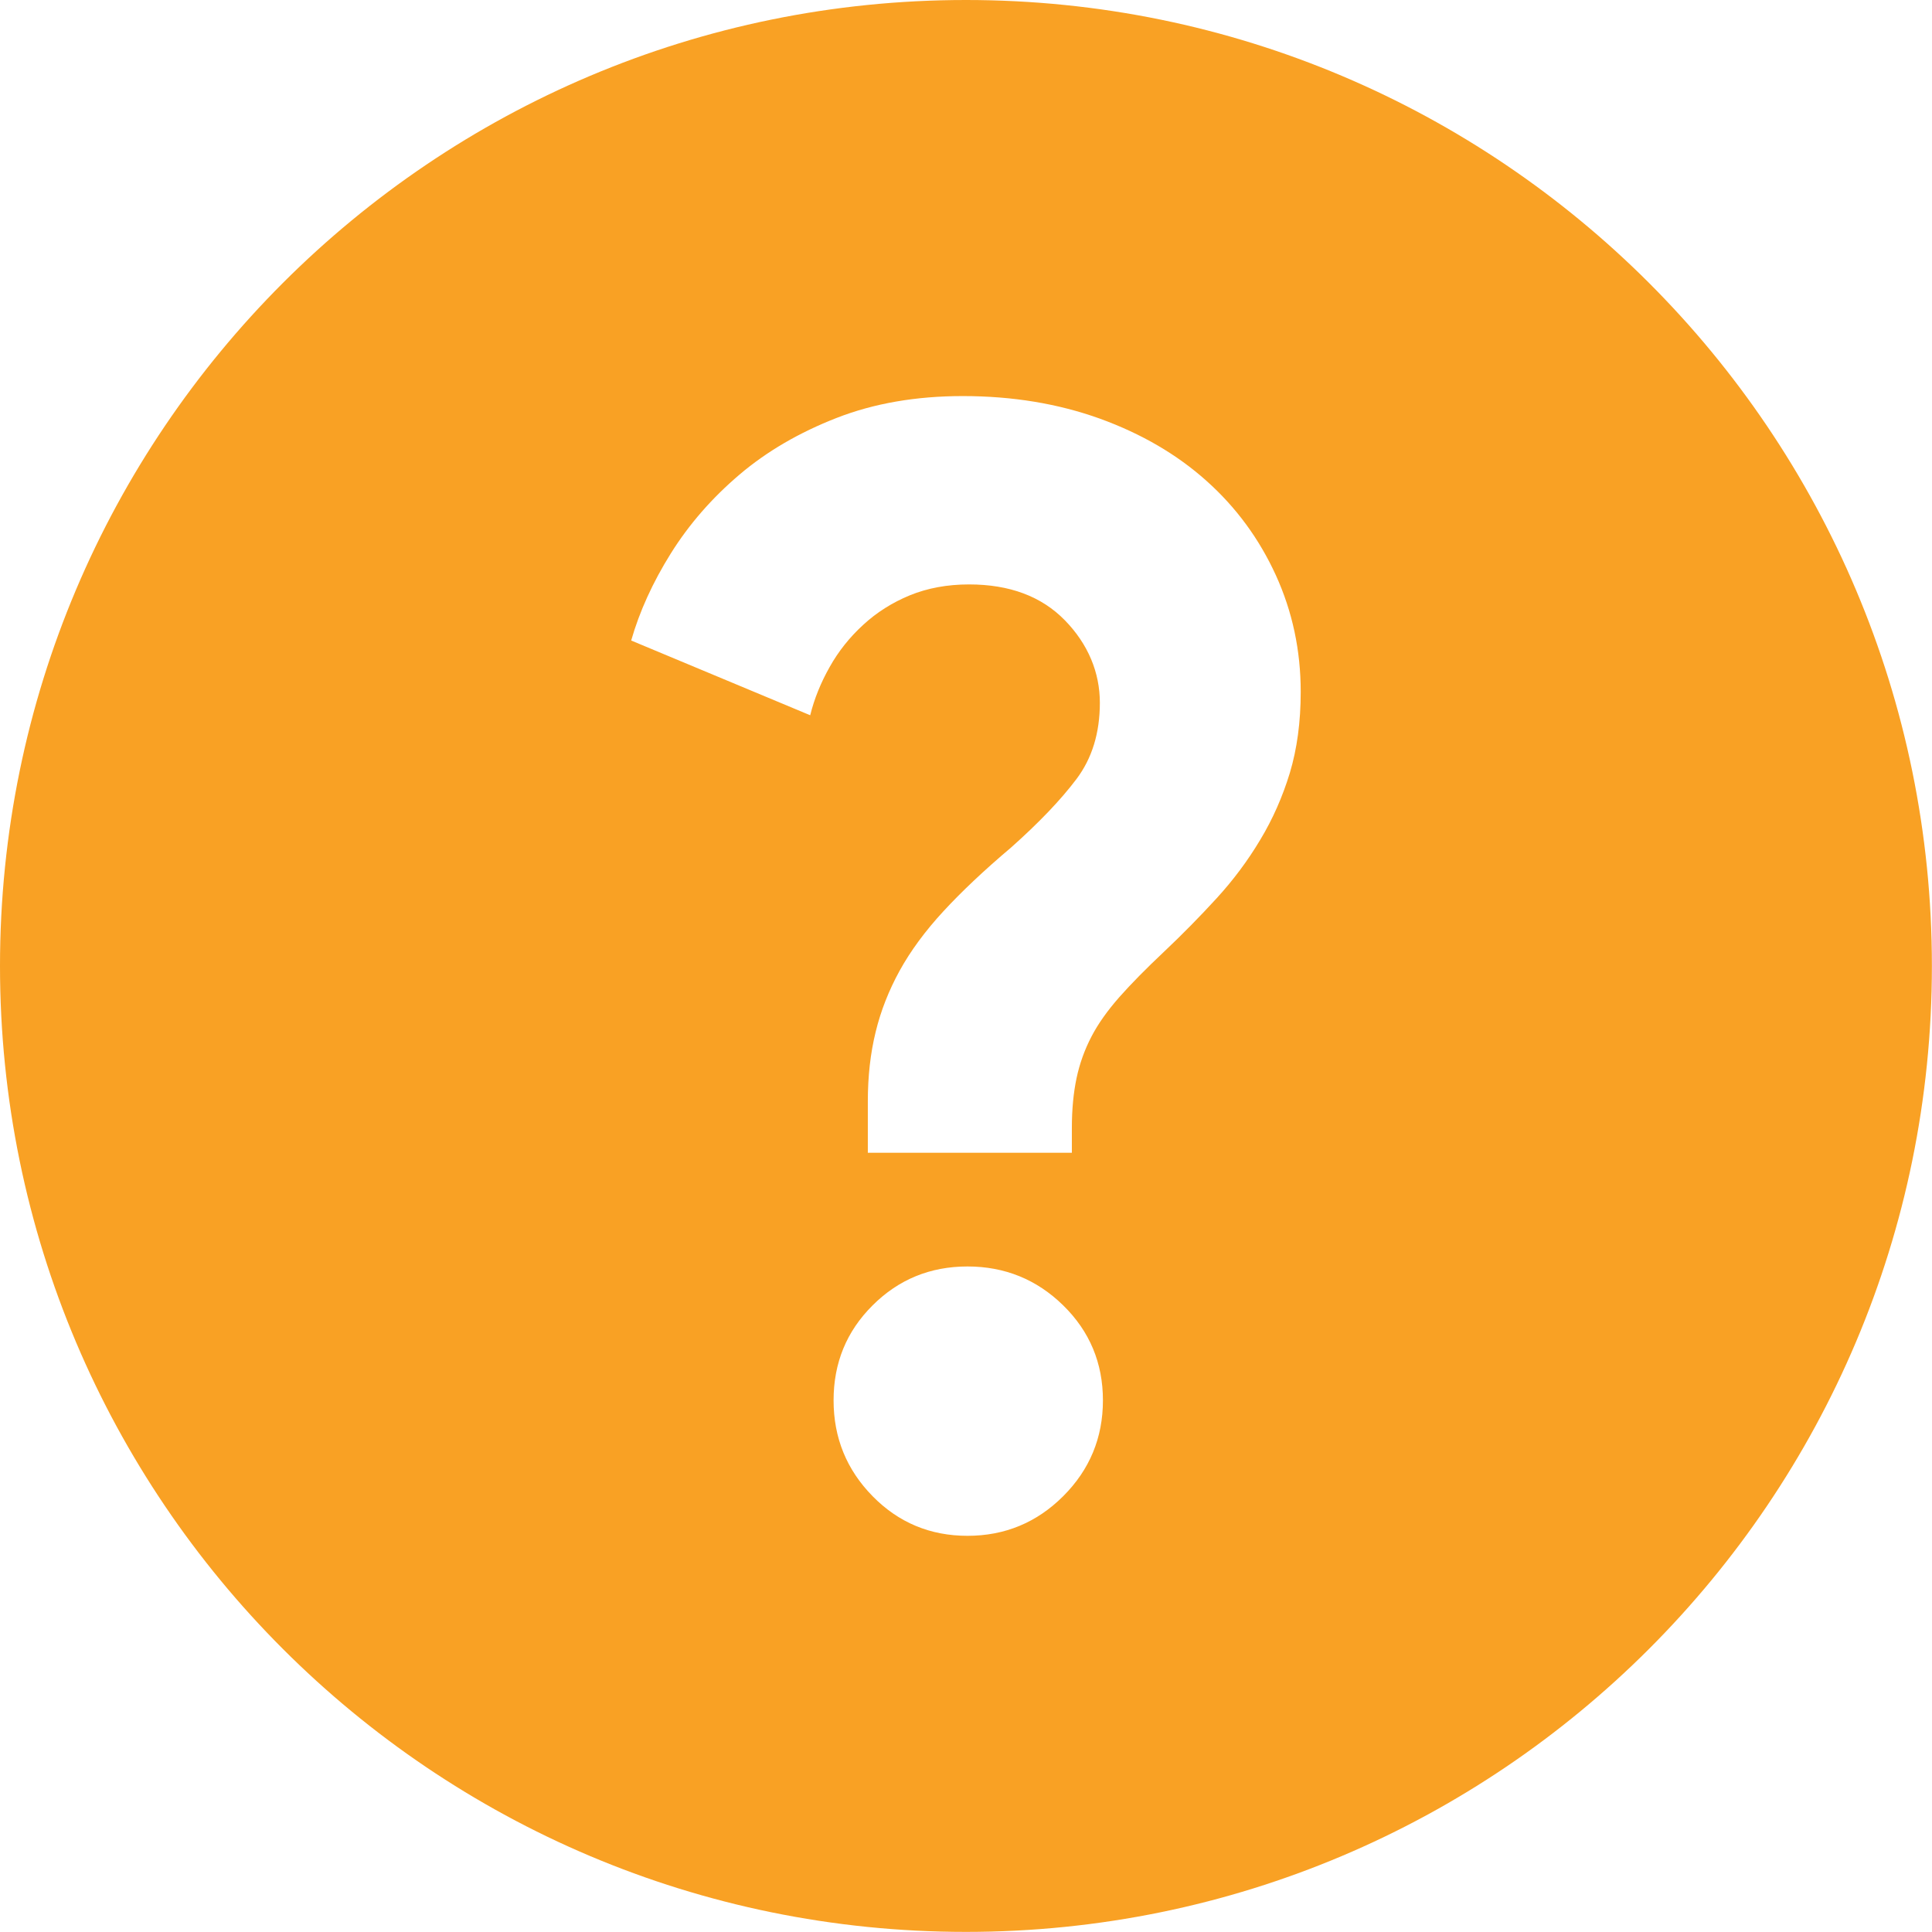 <?xml version="1.0" encoding="UTF-8"?><svg id="Layer_2" xmlns="http://www.w3.org/2000/svg" viewBox="0 0 188.43 188.43"><defs><style>.cls-1{fill:#f9a124;}</style></defs><g id="Layer_1-2"><path class="cls-1" d="m94.21,0C42.18,0,0,42.18,0,94.21s42.18,94.21,94.21,94.21,94.21-42.18,94.21-94.21S146.25,0,94.21,0Zm9.49,145.92c-2.58,2.58-5.7,3.87-9.34,3.87s-6.73-1.29-9.26-3.87c-2.53-2.58-3.8-5.69-3.8-9.34s1.26-6.73,3.8-9.26c2.53-2.53,5.62-3.8,9.26-3.8s6.76,1.27,9.34,3.8c2.58,2.53,3.87,5.62,3.87,9.26s-1.29,6.76-3.87,9.34Zm22.1-70.54c-.71,2.33-1.67,4.51-2.89,6.53-1.21,2.03-2.63,3.93-4.25,5.7-1.62,1.77-3.34,3.52-5.16,5.24-1.72,1.62-3.17,3.09-4.33,4.4-1.16,1.32-2.08,2.61-2.73,3.87-.66,1.27-1.14,2.61-1.44,4.02-.3,1.42-.46,3.04-.46,4.86v2.43h-19.9v-5.01c0-2.43.25-4.68.76-6.76.5-2.07,1.29-4.07,2.35-6,1.06-1.92,2.48-3.85,4.25-5.77,1.77-1.92,3.97-4,6.61-6.23,2.73-2.43,4.86-4.66,6.38-6.68,1.52-2.02,2.28-4.5,2.28-7.44s-1.14-5.72-3.42-8.05c-2.28-2.33-5.39-3.49-9.34-3.49-2.13,0-4.05.36-5.77,1.06-1.72.71-3.24,1.67-4.56,2.89-1.32,1.21-2.41,2.58-3.26,4.1-.86,1.52-1.5,3.09-1.9,4.71l-17.46-7.29c.81-2.83,2.1-5.67,3.87-8.5,1.77-2.83,4-5.39,6.68-7.67,2.68-2.28,5.85-4.12,9.49-5.54,3.64-1.42,7.75-2.13,12.3-2.13,4.86,0,9.31.74,13.37,2.2,4.05,1.47,7.52,3.49,10.4,6.07,2.89,2.58,5.14,5.65,6.76,9.19,1.62,3.55,2.43,7.34,2.43,11.39,0,2.94-.36,5.57-1.06,7.9Z"/></g></svg>